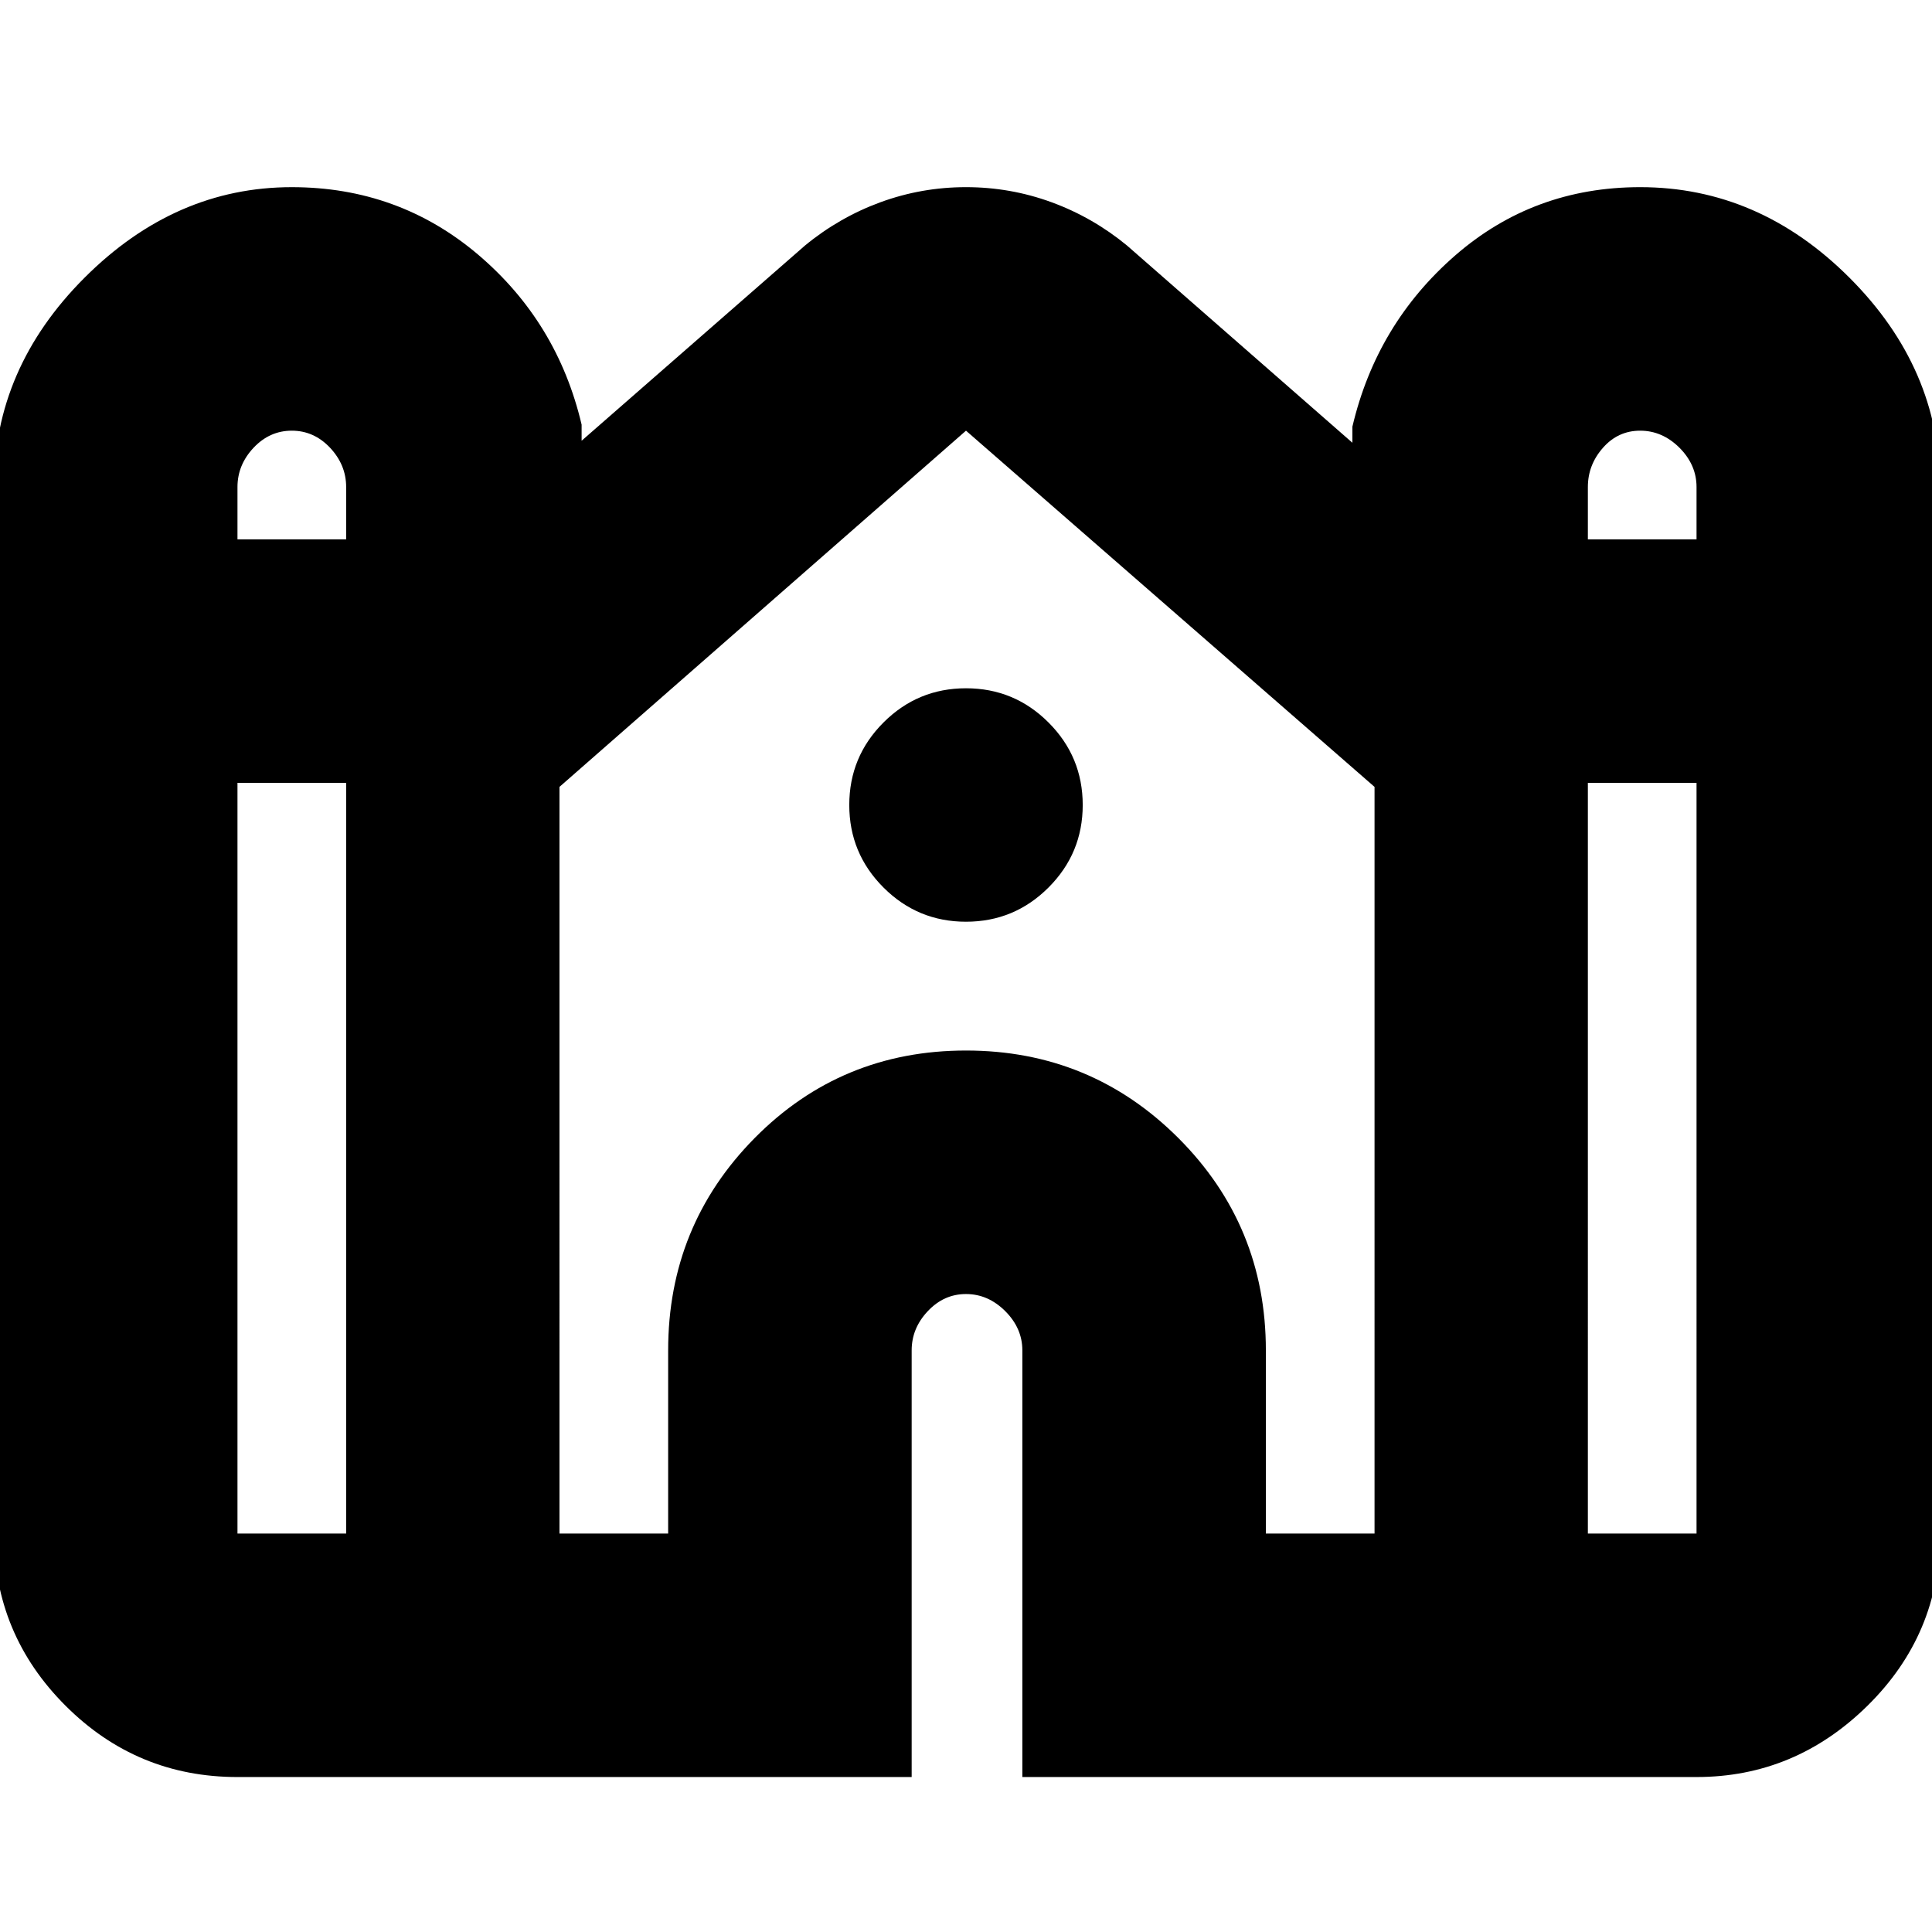 <svg xmlns="http://www.w3.org/2000/svg" height="24" width="24"><path d="M2.95 22.075q-1.25 0-2.137-.887-.888-.888-.888-2.138v-13q0-1.475 1.125-2.6t2.575-1.125q1.325 0 2.313.837.987.838 1.287 2.113v.2L10 3.05q.425-.35.938-.538.512-.187 1.062-.187t1.062.187q.513.188.938.538l2.8 2.45v-.2q.3-1.275 1.275-2.125.975-.85 2.3-.85 1.475 0 2.6 1.125t1.125 2.6v13q0 1.25-.9 2.138-.9.887-2.125.887H12.7v-5.3q0-.275-.212-.487-.213-.213-.488-.213t-.475.213q-.2.212-.2.487v5.3ZM19.725 6.7h1.35v-.65q0-.275-.212-.488-.213-.212-.488-.212t-.462.212q-.188.213-.188.488ZM2.95 6.7H4.3v-.65q0-.275-.2-.488-.2-.212-.475-.212-.275 0-.475.212-.2.213-.2.488Zm0 12.35H4.3V9.725H2.95v9.325Zm4 0H8.3v-2.275q0-1.55 1.075-2.638Q10.45 13.05 12 13.05t2.638 1.087q1.087 1.088 1.087 2.638v2.275h1.35V9.762v.013L12 5.35 6.95 9.775v-.013.013Zm12.775 0h1.35V9.725h-1.35ZM12 11.45q-.6 0-1.025-.425Q10.55 10.6 10.55 10q0-.6.425-1.025Q11.4 8.55 12 8.55q.6 0 1.025.425.425.425.425 1.025 0 .6-.425 1.025-.425.425-1.025.425Z"/></svg>